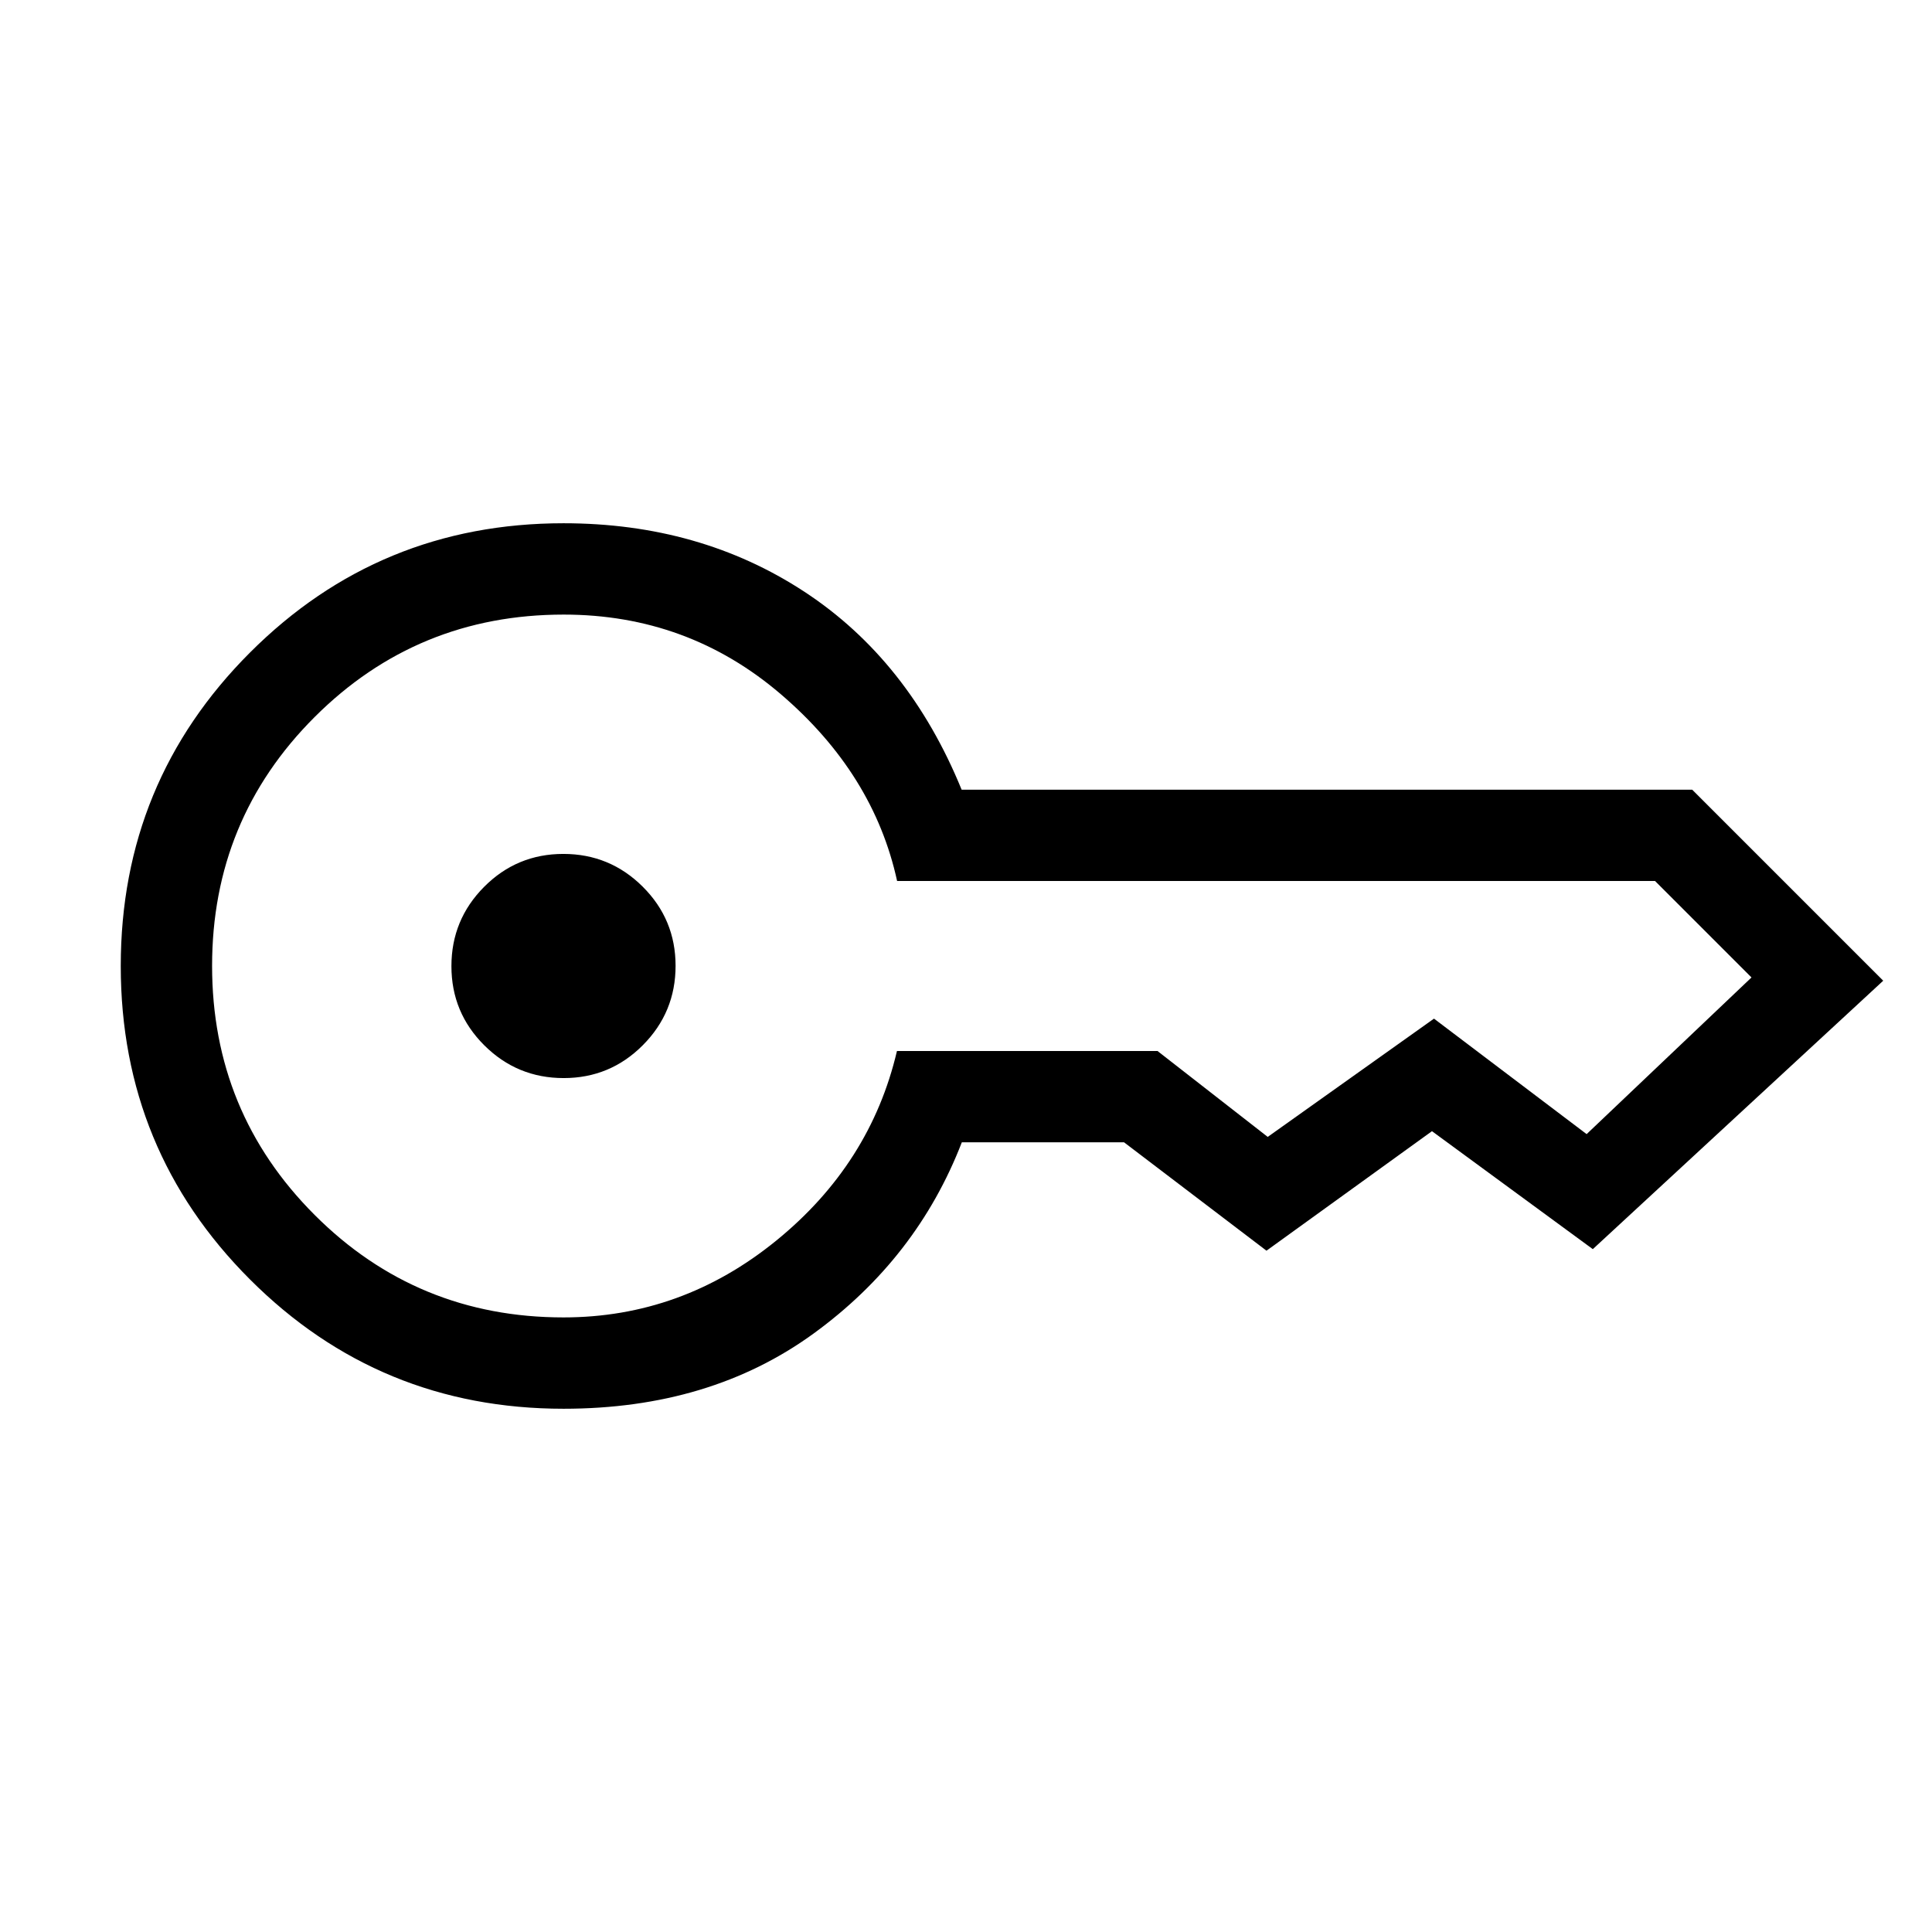<svg xmlns="http://www.w3.org/2000/svg" height="48" viewBox="0 96 960 960" width="48"><path d="M280.082 631.691q-23.082 0-39.428-16.264-16.345-16.264-16.345-39.345 0-23.082 16.264-39.428 16.264-16.345 39.345-16.345 23.082 0 39.428 16.264 16.345 16.264 16.345 39.345 0 23.082-16.264 39.428-16.264 16.345-39.345 16.345ZM280 795.999q-91.538 0-155.768-64.231-64.23-64.23-64.23-155.768t64.23-155.768q64.23-64.231 155.768-64.231 67.769 0 119.653 34 51.885 34 78.173 98.385h363.02l94.921 94.921-144.306 133.384-79.922-58.615-82.23 59.384-70.769-53.846h-80.618q-22.307 57.692-73.692 95.038-51.384 37.347-124.23 37.347Zm0-45.384q58.769 0 105.654-38.115 46.884-38.116 60.04-94.269h129.461l54.769 42.692 82.615-58.769 75.846 57.384 81.922-77.846-47.922-47.923H445.769q-11.615-53.307-57.809-92.846-46.194-39.538-107.86-39.538-72.792 0-123.754 50.9-50.961 50.9-50.961 123.654 0 72.753 50.918 123.715Q207.221 750.615 280 750.615Z"/></svg>